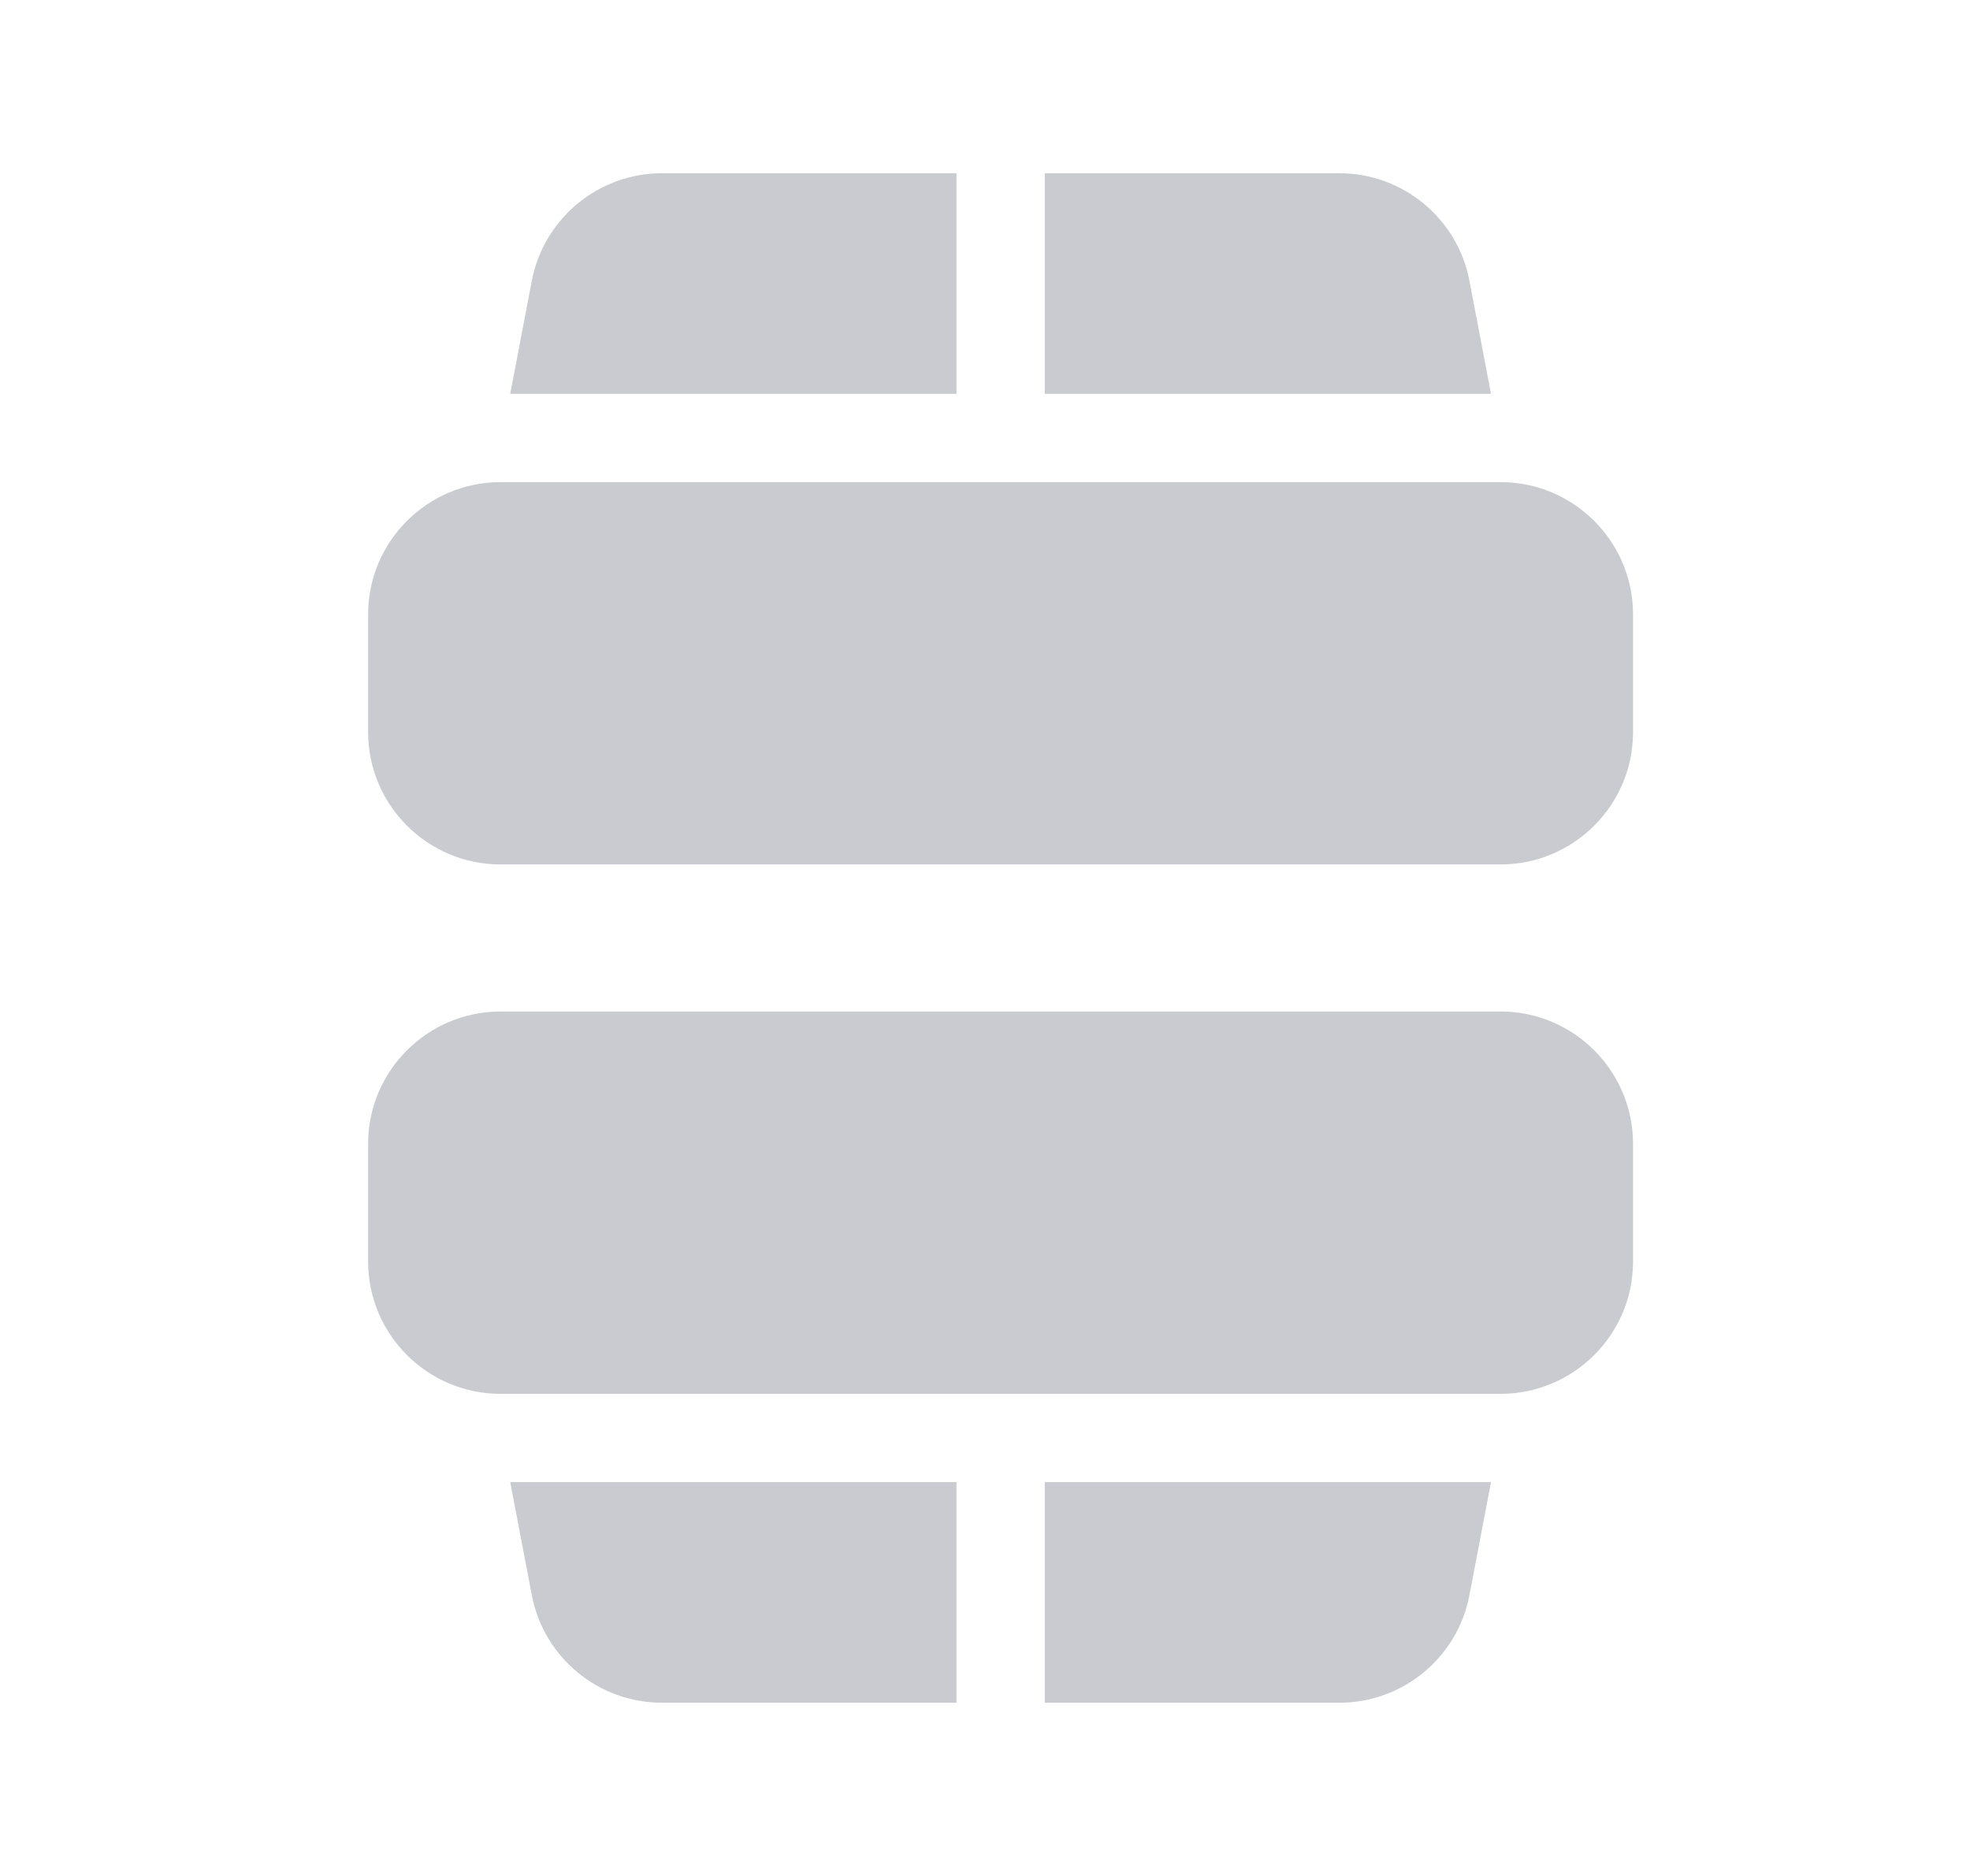<svg width="21" height="20" viewBox="0 0 21 20" fill="none" xmlns="http://www.w3.org/2000/svg">
<path d="M15.997 10.784H5.335C4.557 10.784 3.924 11.417 3.924 12.195V13.449C3.924 14.227 4.557 14.86 5.335 14.86H15.996C16.775 14.86 17.408 14.227 17.408 13.449V12.195C17.408 11.417 16.775 10.784 15.997 10.784Z" fill="#C9CBD0"/>
<path d="M15.997 5.14H5.335C4.557 5.14 3.924 5.773 3.924 6.551V7.805C3.924 8.583 4.557 9.216 5.335 9.216H15.996C16.775 9.216 17.408 8.583 17.408 7.805V6.551C17.408 5.773 16.775 5.14 15.997 5.14Z" fill="#C9CBD0"/>
<path d="M5.439 15.801L5.669 17.006C5.796 17.671 6.379 18.153 7.055 18.153H10.196V15.801H5.439Z" fill="#C9CBD0"/>
<path d="M11.137 15.801V18.153H14.278C14.955 18.153 15.538 17.671 15.664 17.006L15.894 15.801H11.137Z" fill="#C9CBD0"/>
<path d="M15.664 2.994C15.538 2.33 14.955 1.847 14.278 1.847H11.137V4.199H15.894L15.664 2.994Z" fill="#C9CBD0"/>
<path d="M7.055 1.847C6.379 1.847 5.796 2.33 5.669 2.994L5.439 4.199H10.196V1.847H7.055Z" fill="#C9CBD0"/>
</svg>
